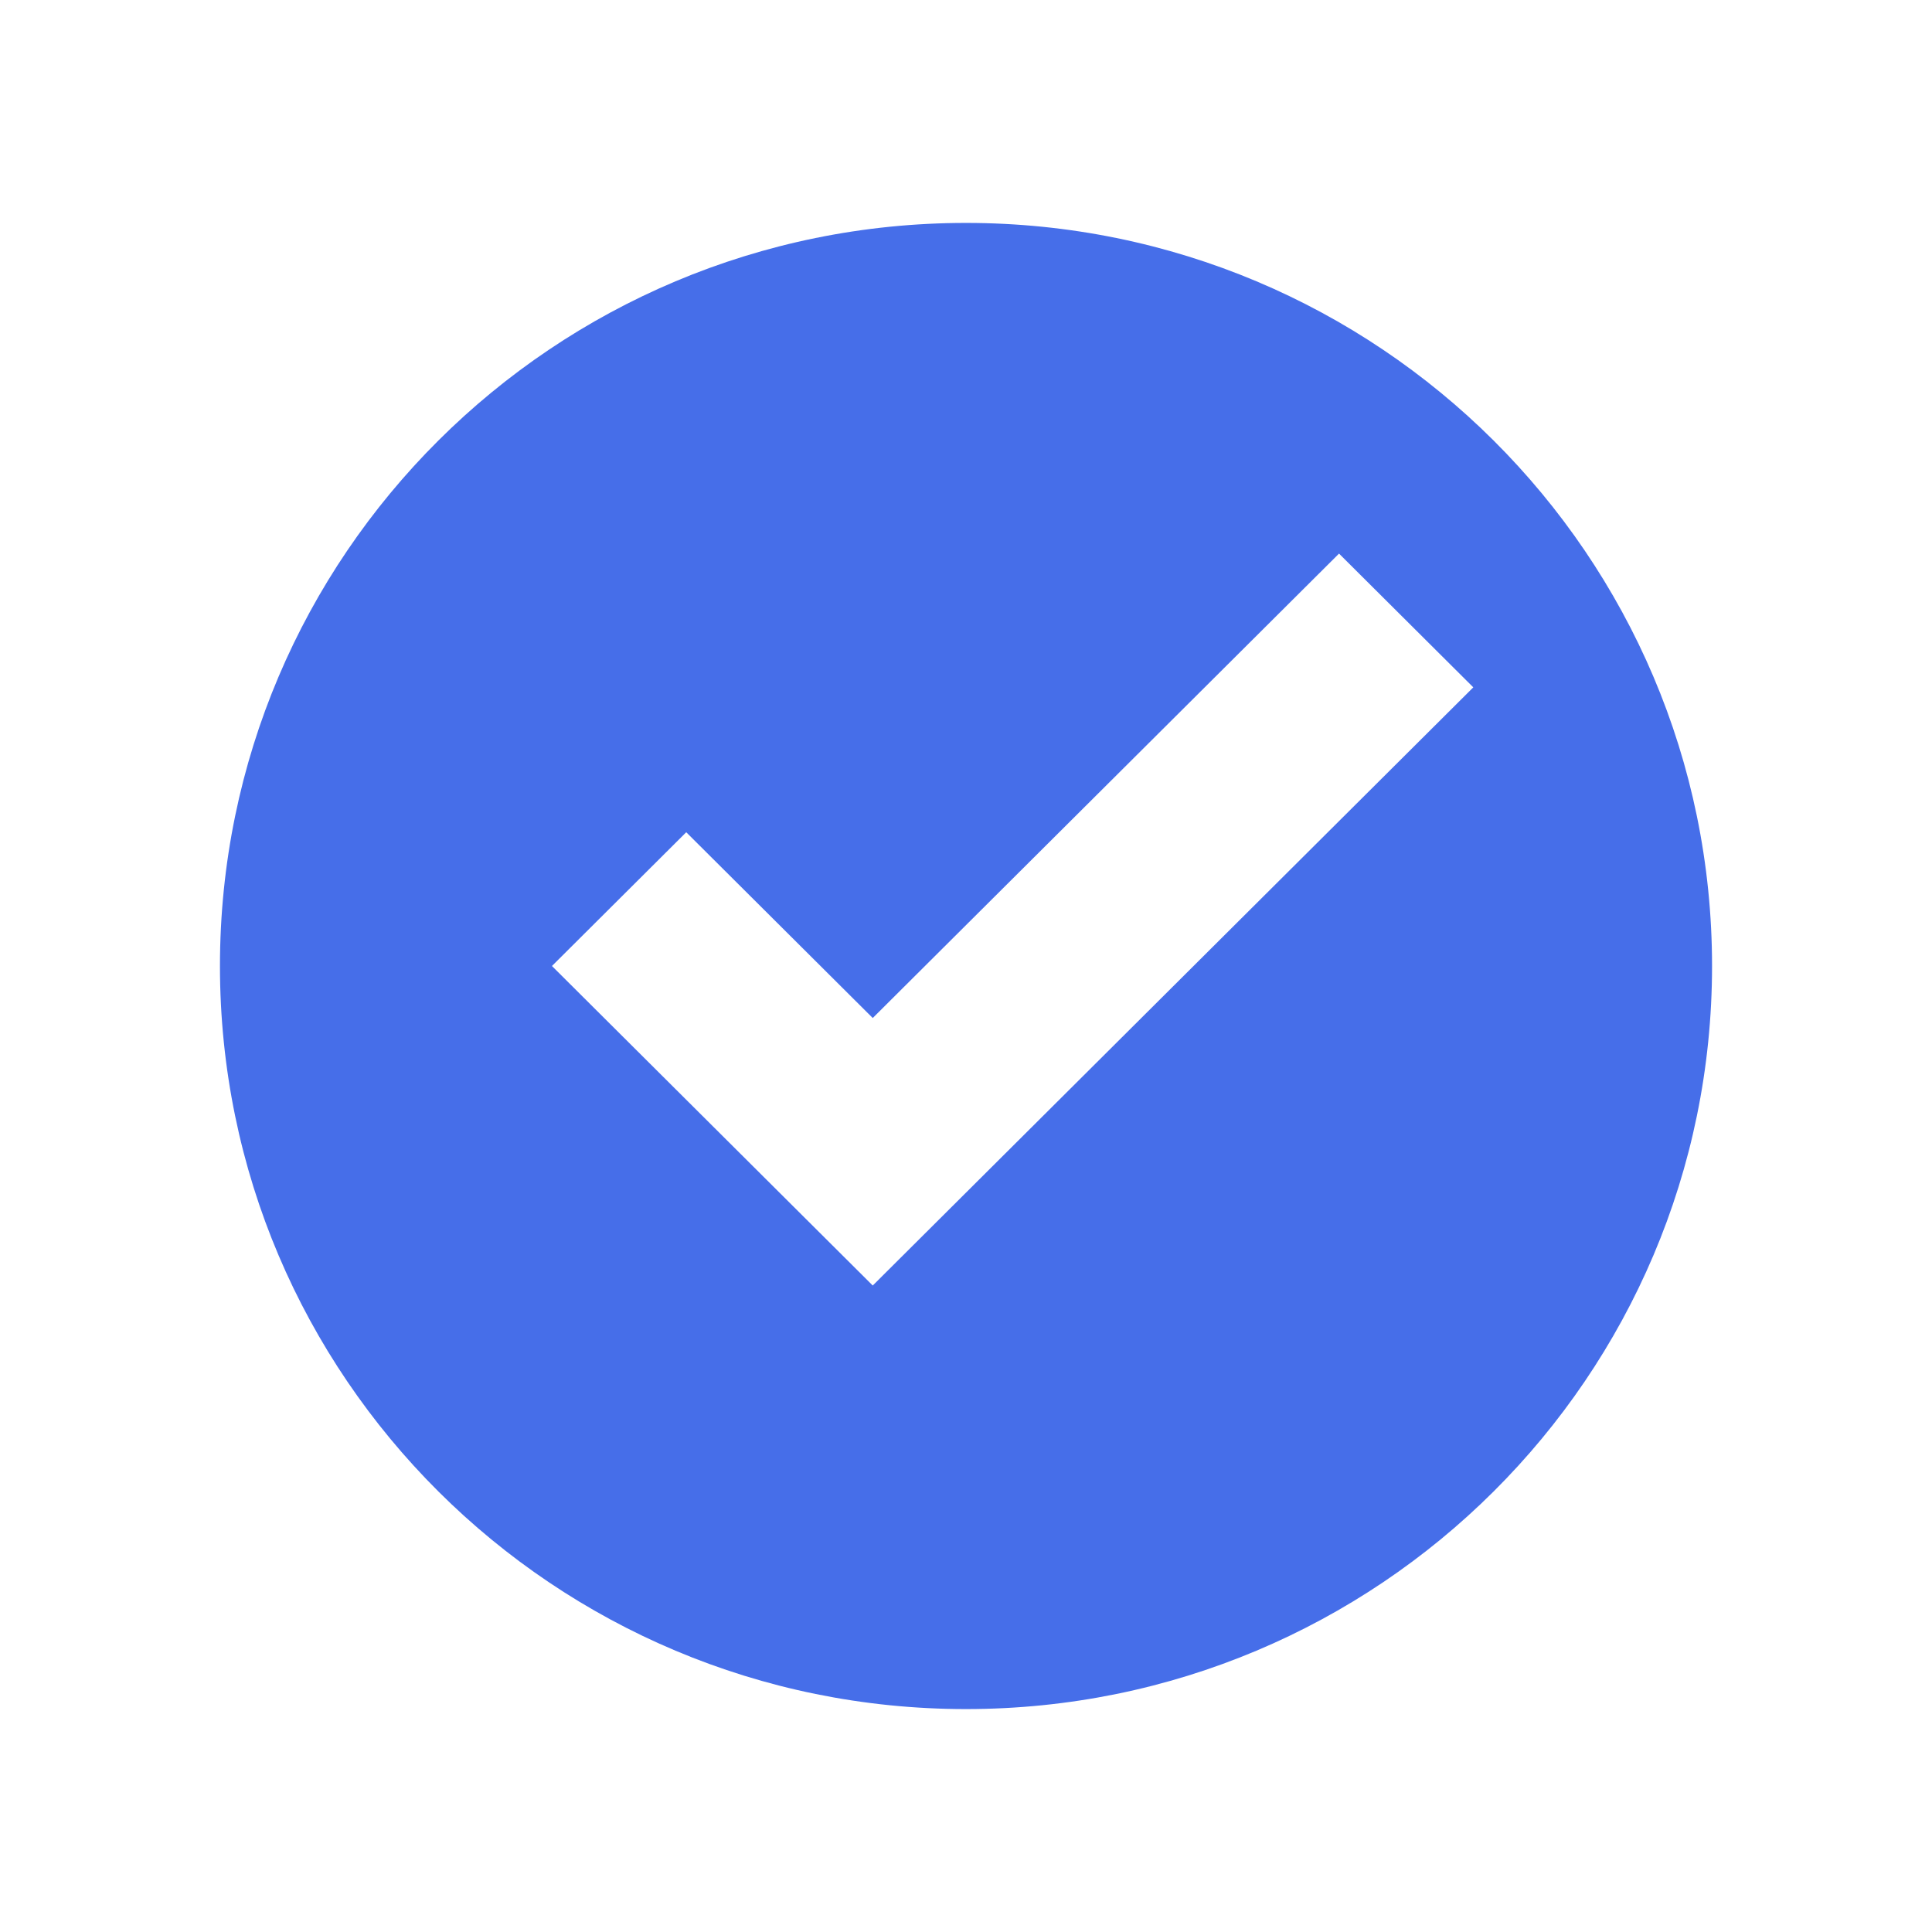 <svg width="26" height="26" viewBox="0 0 26 26" fill="none" xmlns="http://www.w3.org/2000/svg">
<path fill-rule="evenodd" clip-rule="evenodd" d="M2.96 13C2.96 7.475 7.453 3 13 3C18.547 3 23.04 7.475 23.04 13C23.04 18.525 18.547 23 13 23C7.453 23 2.96 18.525 2.96 13ZM19.827 9.25L18.02 7.45L11.745 13.7L9.235 11.2L7.428 13L11.745 17.3L19.827 9.25Z" fill="#466EE9"/>
</svg>
